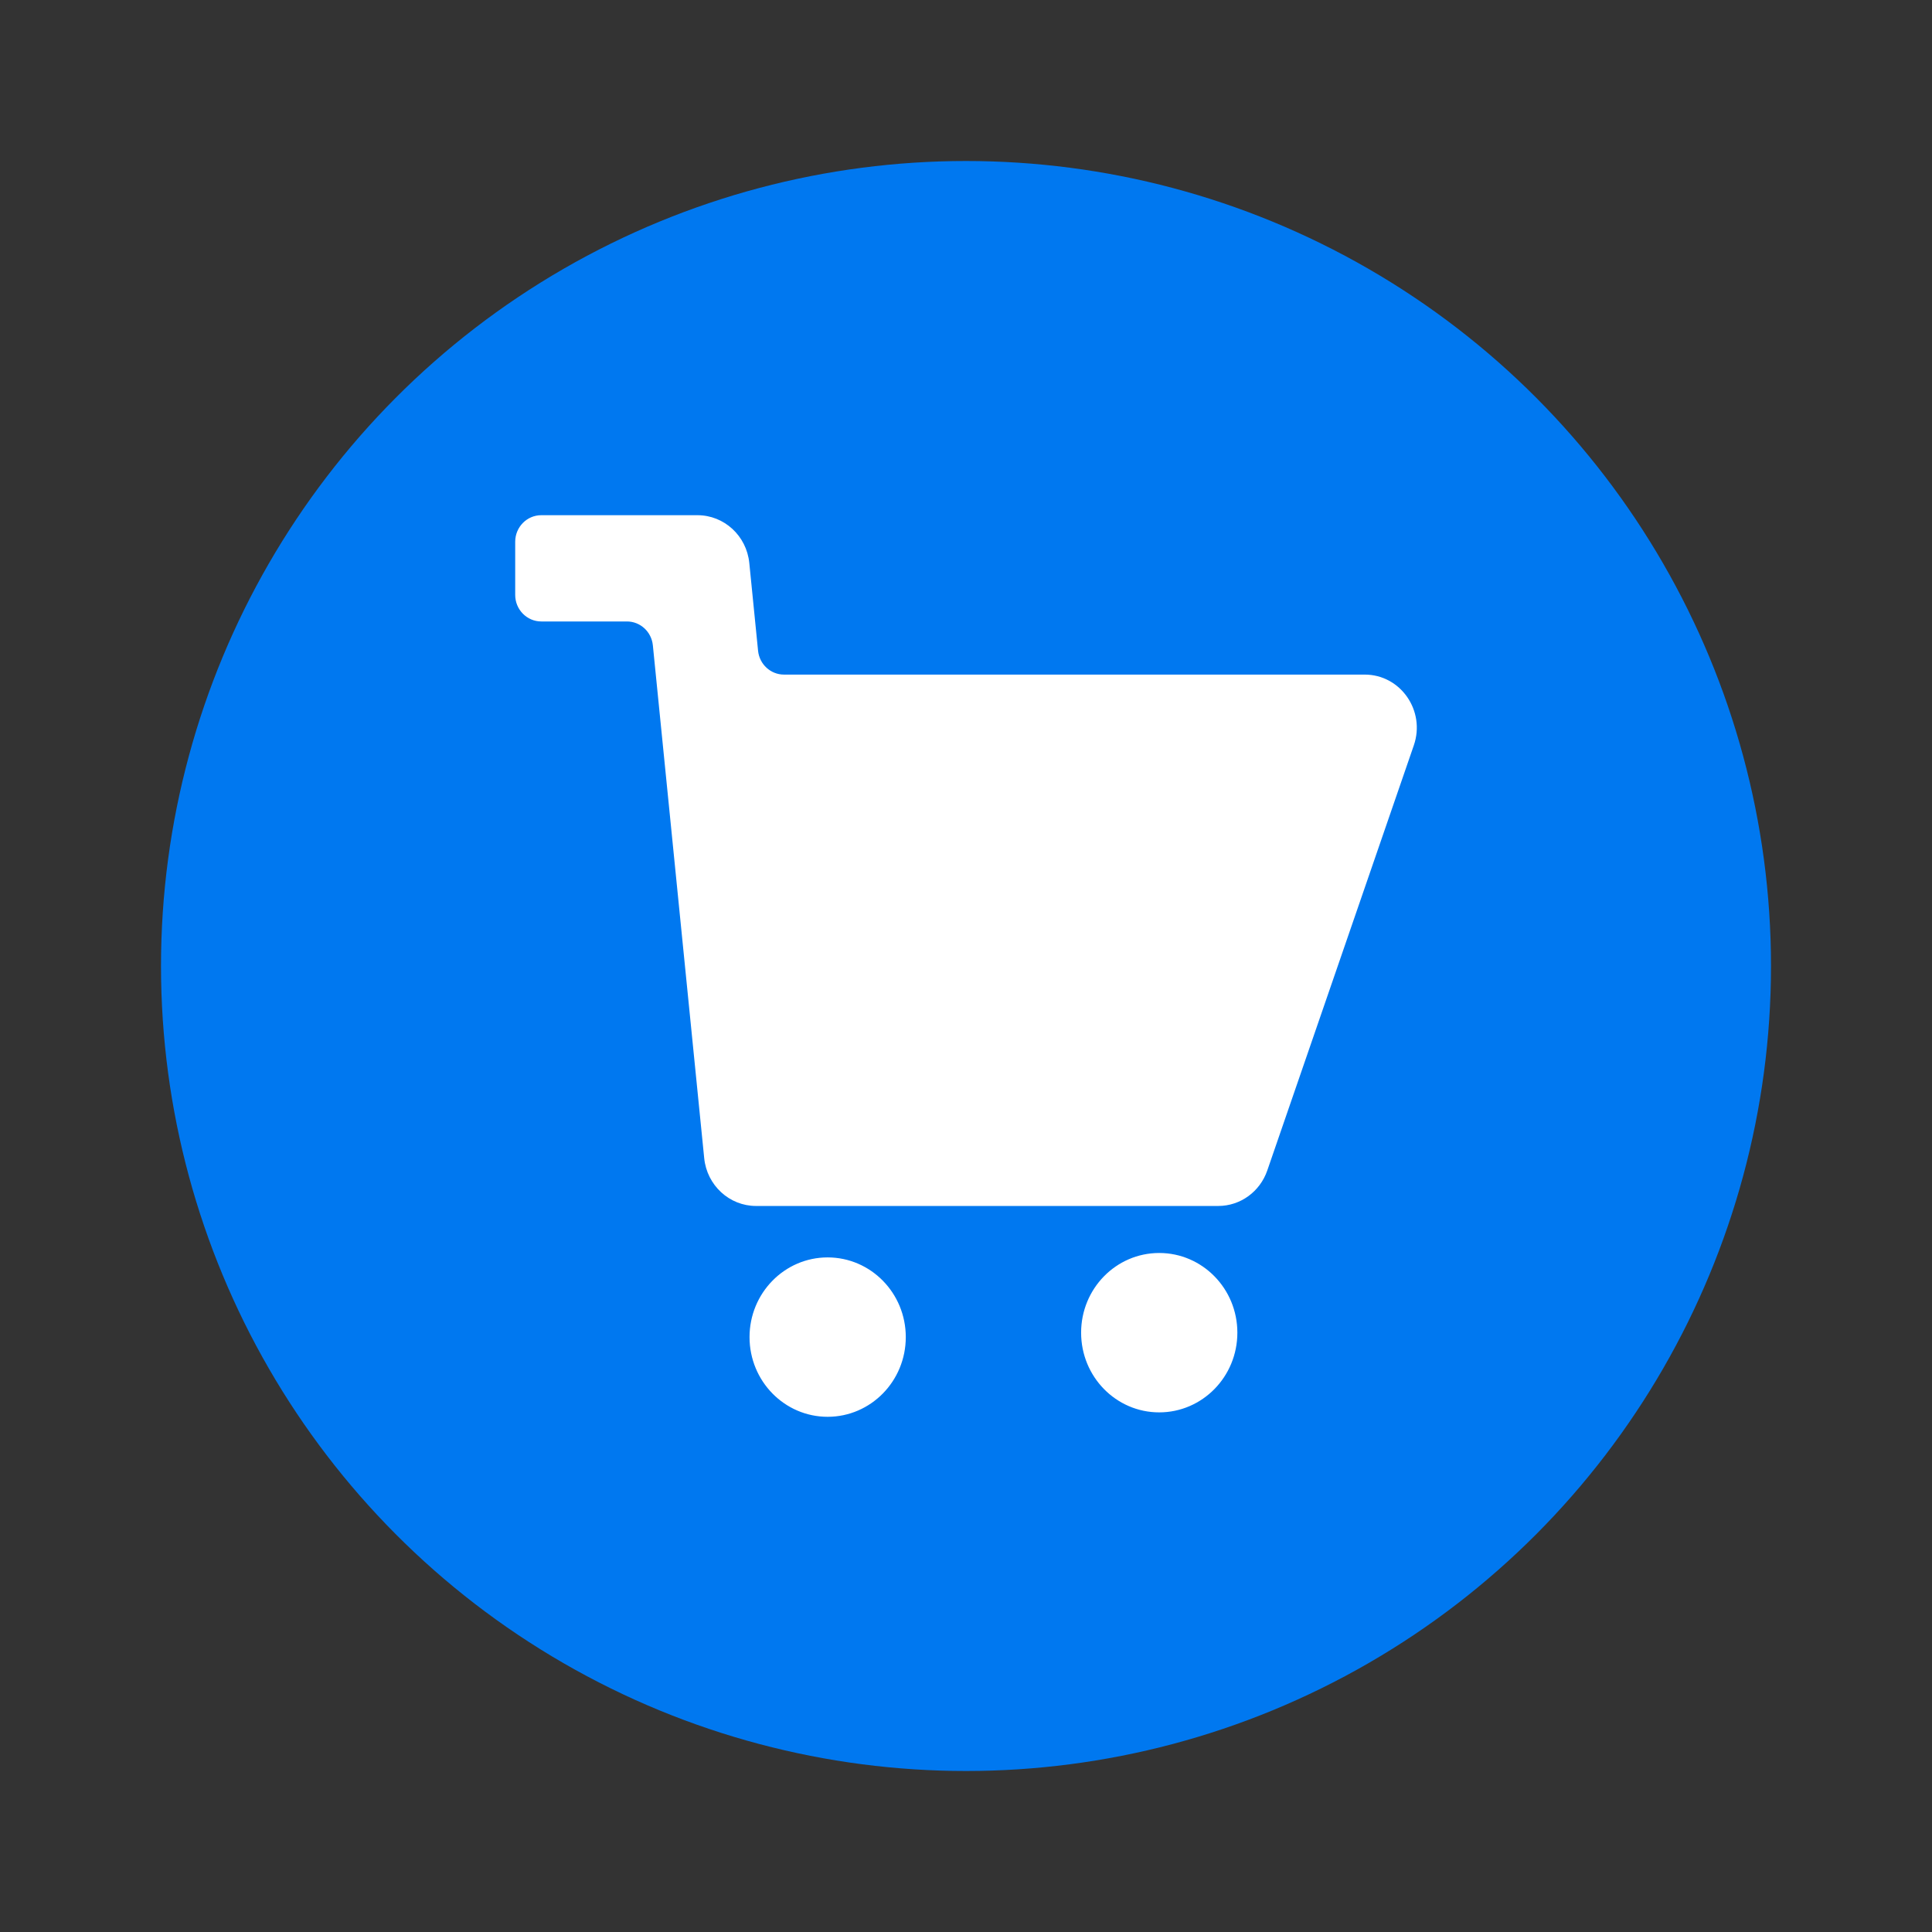 <?xml version="1.0" encoding="UTF-8" standalone="no"?>
<svg width="24px" height="24px" viewBox="0 0 24 24" version="1.1" xmlns="http://www.w3.org/2000/svg" xmlns:xlink="http://www.w3.org/1999/xlink">
    <rect x="0" y="0" width="24" height="24" fill="#333333" stroke="none"/>
    <!-- Generator: Sketch 45.1 (43504) - http://www.bohemiancoding.com/sketch -->
    <title>marker shopping cart</title>
    <desc>Created with Sketch.</desc>
    <defs></defs>
    <g id="Page-3" stroke="none" stroke-width="1" fill="none" fill-rule="evenodd">
        <g id="Artboard" transform="translate(-116, -203)">
            <g id="Group-10" transform="translate(118, 205)">
                <circle id="Oval-29" fill="#0078F0" cx="10" cy="10" r="10"></circle>
                <path d="M9.252,14.61 C9.252,15.157 8.817,15.6 8.281,15.6 C7.746,15.6 7.311,15.157 7.311,14.61 C7.311,14.063 7.746,13.62 8.281,13.62 C8.817,13.62 9.252,14.063 9.252,14.61 Z M13.371,14.555 C13.371,15.102 12.936,15.545 12.4,15.545 C11.864,15.545 11.43,15.102 11.43,14.555 C11.43,14.008 11.864,13.565 12.4,13.565 C12.936,13.565 13.371,14.008 13.371,14.555 Z M13.133,12.981 L7.392,12.981 C7.06,12.981 6.782,12.724 6.748,12.388 L6.11,6.016 C6.093,5.848 5.954,5.72 5.788,5.72 L4.724,5.72 C4.545,5.72 4.4,5.572 4.4,5.39 L4.4,4.73 C4.4,4.548 4.545,4.4 4.724,4.4 L6.664,4.4 C6.996,4.4 7.274,4.656 7.308,4.993 L7.417,6.084 C7.434,6.252 7.573,6.38 7.739,6.38 L14.953,6.38 C15.399,6.38 15.711,6.83 15.563,7.259 L13.743,12.539 C13.652,12.804 13.408,12.981 13.133,12.981 Z" id="Icon" fill="#FFFFFF"></path>
            </g>
        </g>
    </g>
</svg>